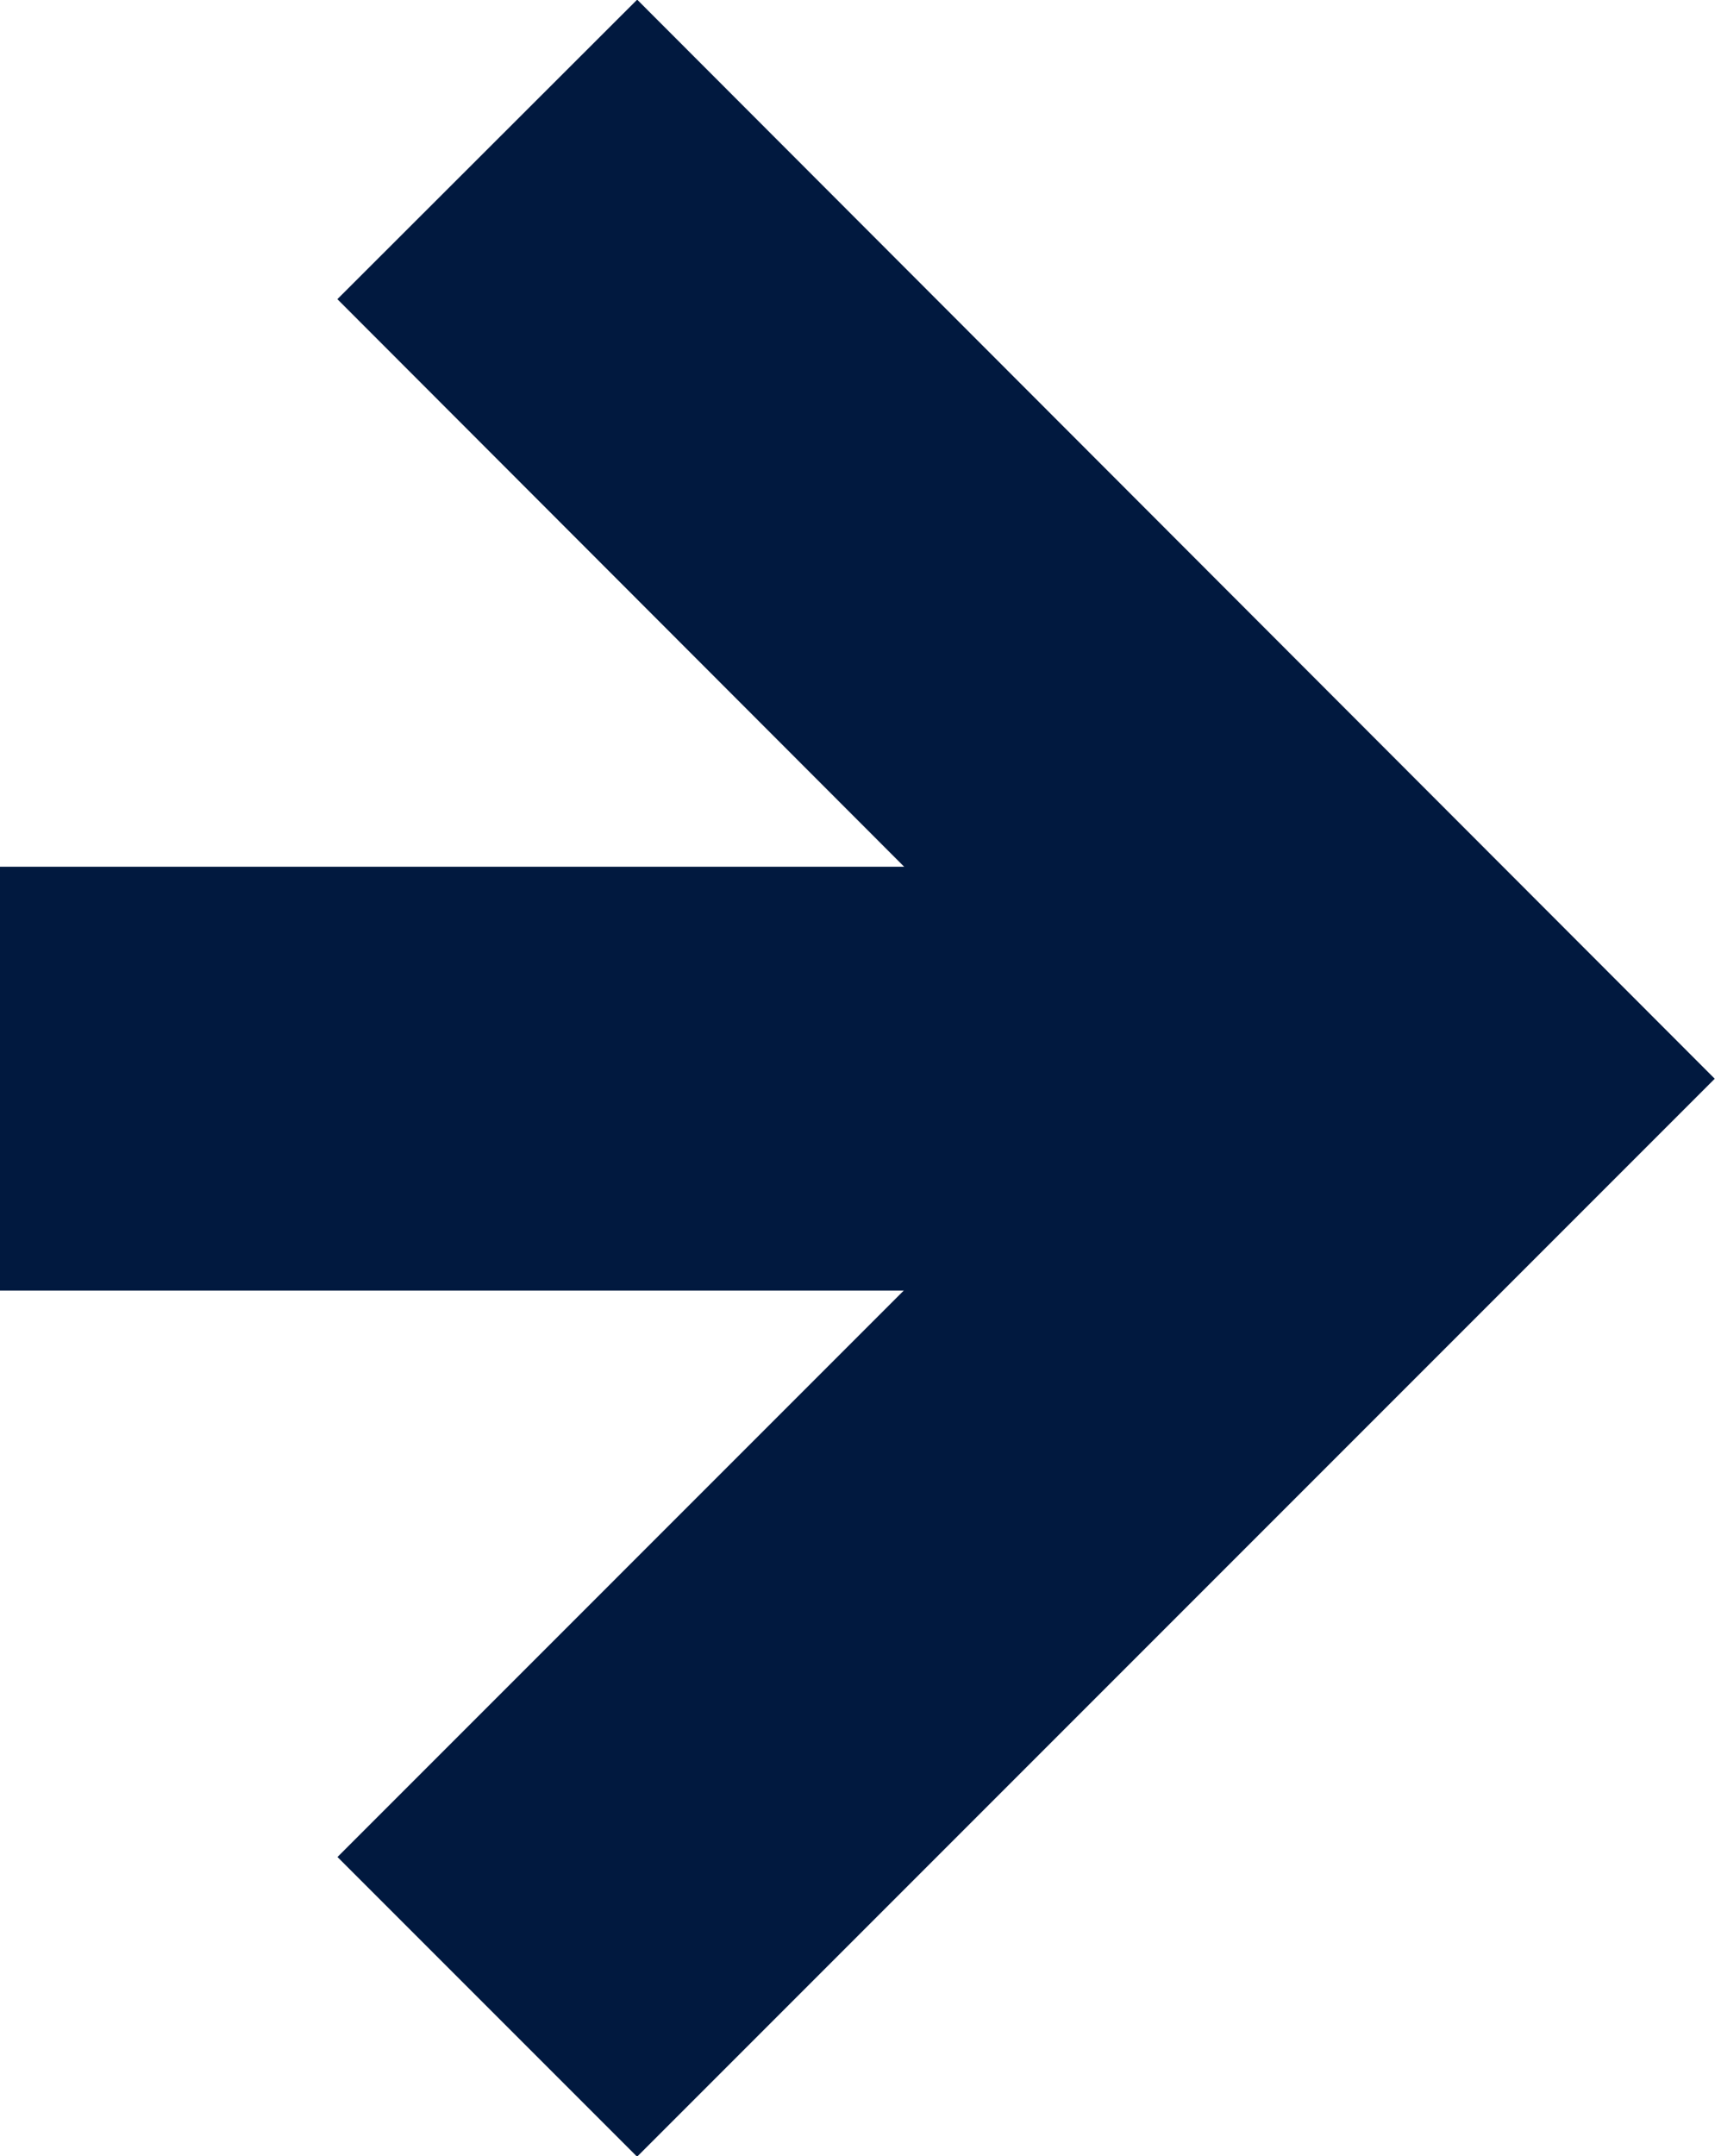 <svg xmlns="http://www.w3.org/2000/svg" viewBox="0 0 16.19 20.35"><defs><style>.cls-1{fill:none;stroke:#01193f;stroke-miterlimit:10;stroke-width:4px;}</style></defs><g id="Capa_2" data-name="Capa 2"><g id="Capa_1-2" data-name="Capa 1"><polyline class="cls-1" points="4.6 1.41 13.36 10.18 4.6 18.94"/><line class="cls-1" x1="13.36" y1="10.18" y2="10.18"/></g></g></svg>